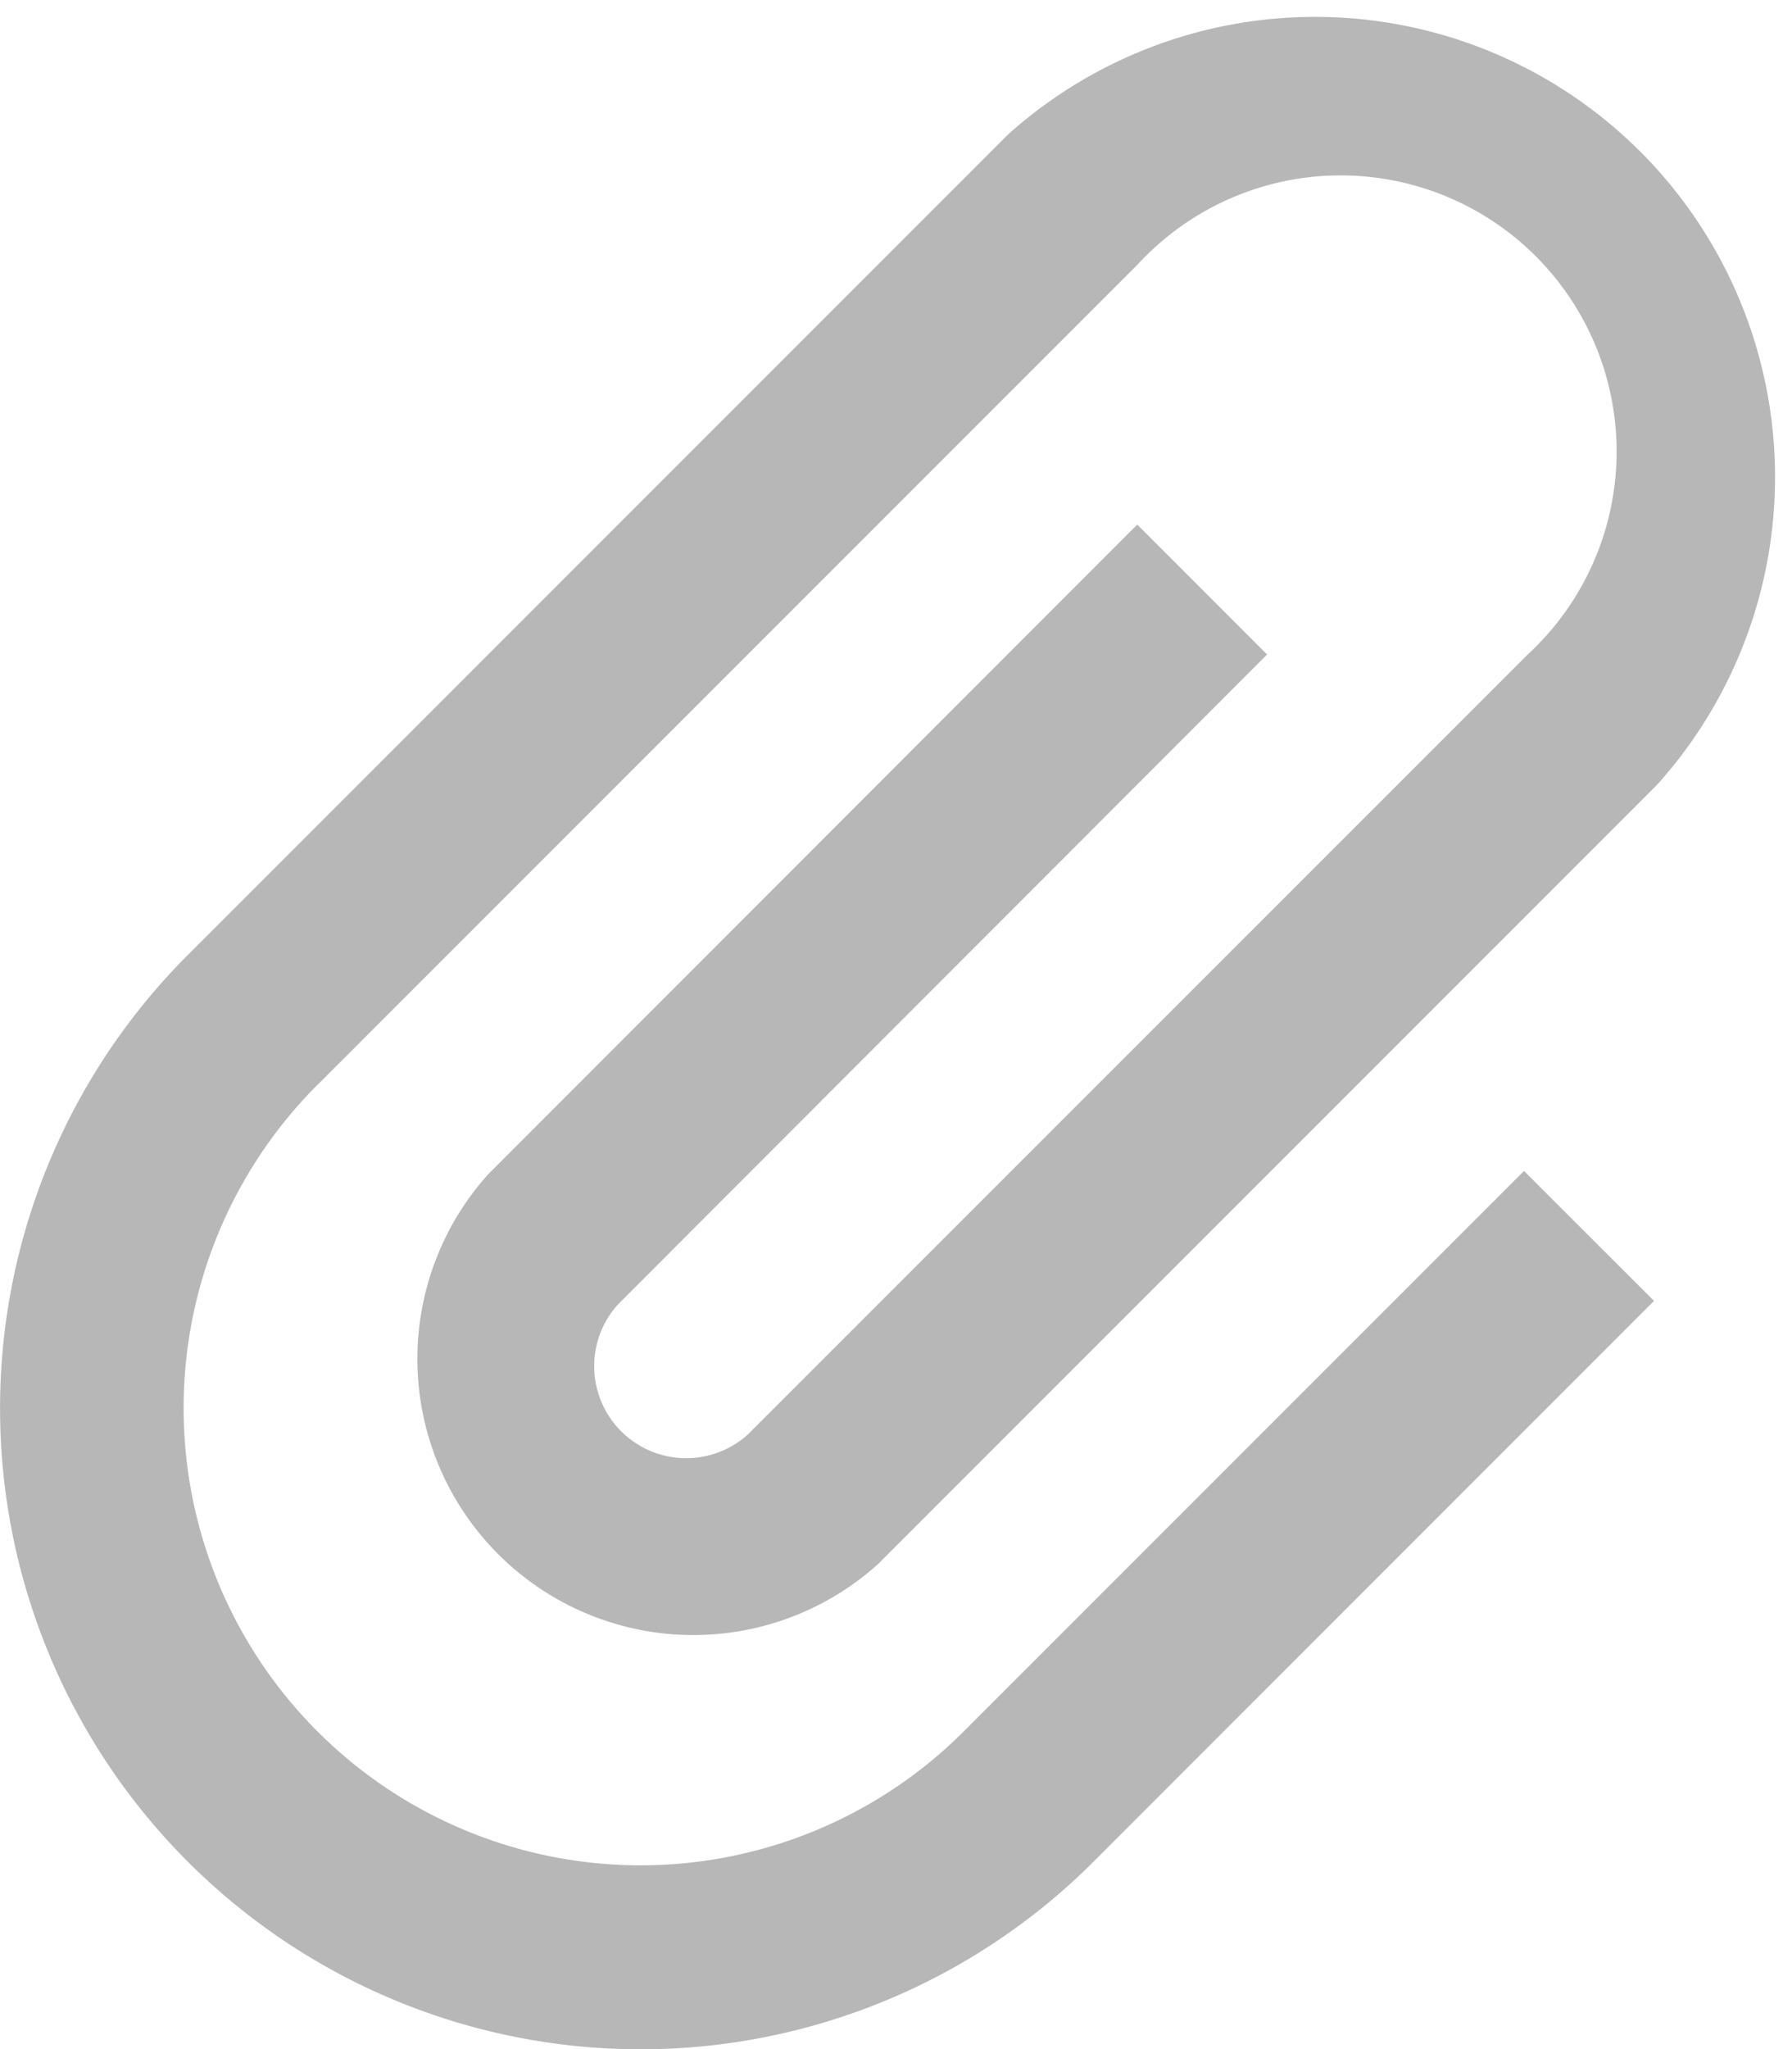 <svg xmlns="http://www.w3.org/2000/svg" width="11.689" height="13.359" viewBox="0 0 11.689 13.359">
  <path id="Icon_metro-attachment" data-name="Icon metro-attachment" d="M11.8,6.195l-.847-.847L6.719,9.584a1.8,1.8,0,0,0,2.542,2.542l5.085-5.084a3,3,0,0,0-4.237-4.236L4.77,8.144l-.011.011a4.178,4.178,0,0,0,5.91,5.909l.011-.011h0l3.644-3.644-.848-.847L9.832,13.205l-.011.011A2.98,2.98,0,0,1,5.606,9l.012-.011h0l5.339-5.338A1.8,1.8,0,1,1,13.5,6.195L8.414,11.279a.6.6,0,0,1-.848-.847L11.8,6.195Z" transform="translate(-3.535 -1.928)" fill="#b7b7b7"/>
</svg>
